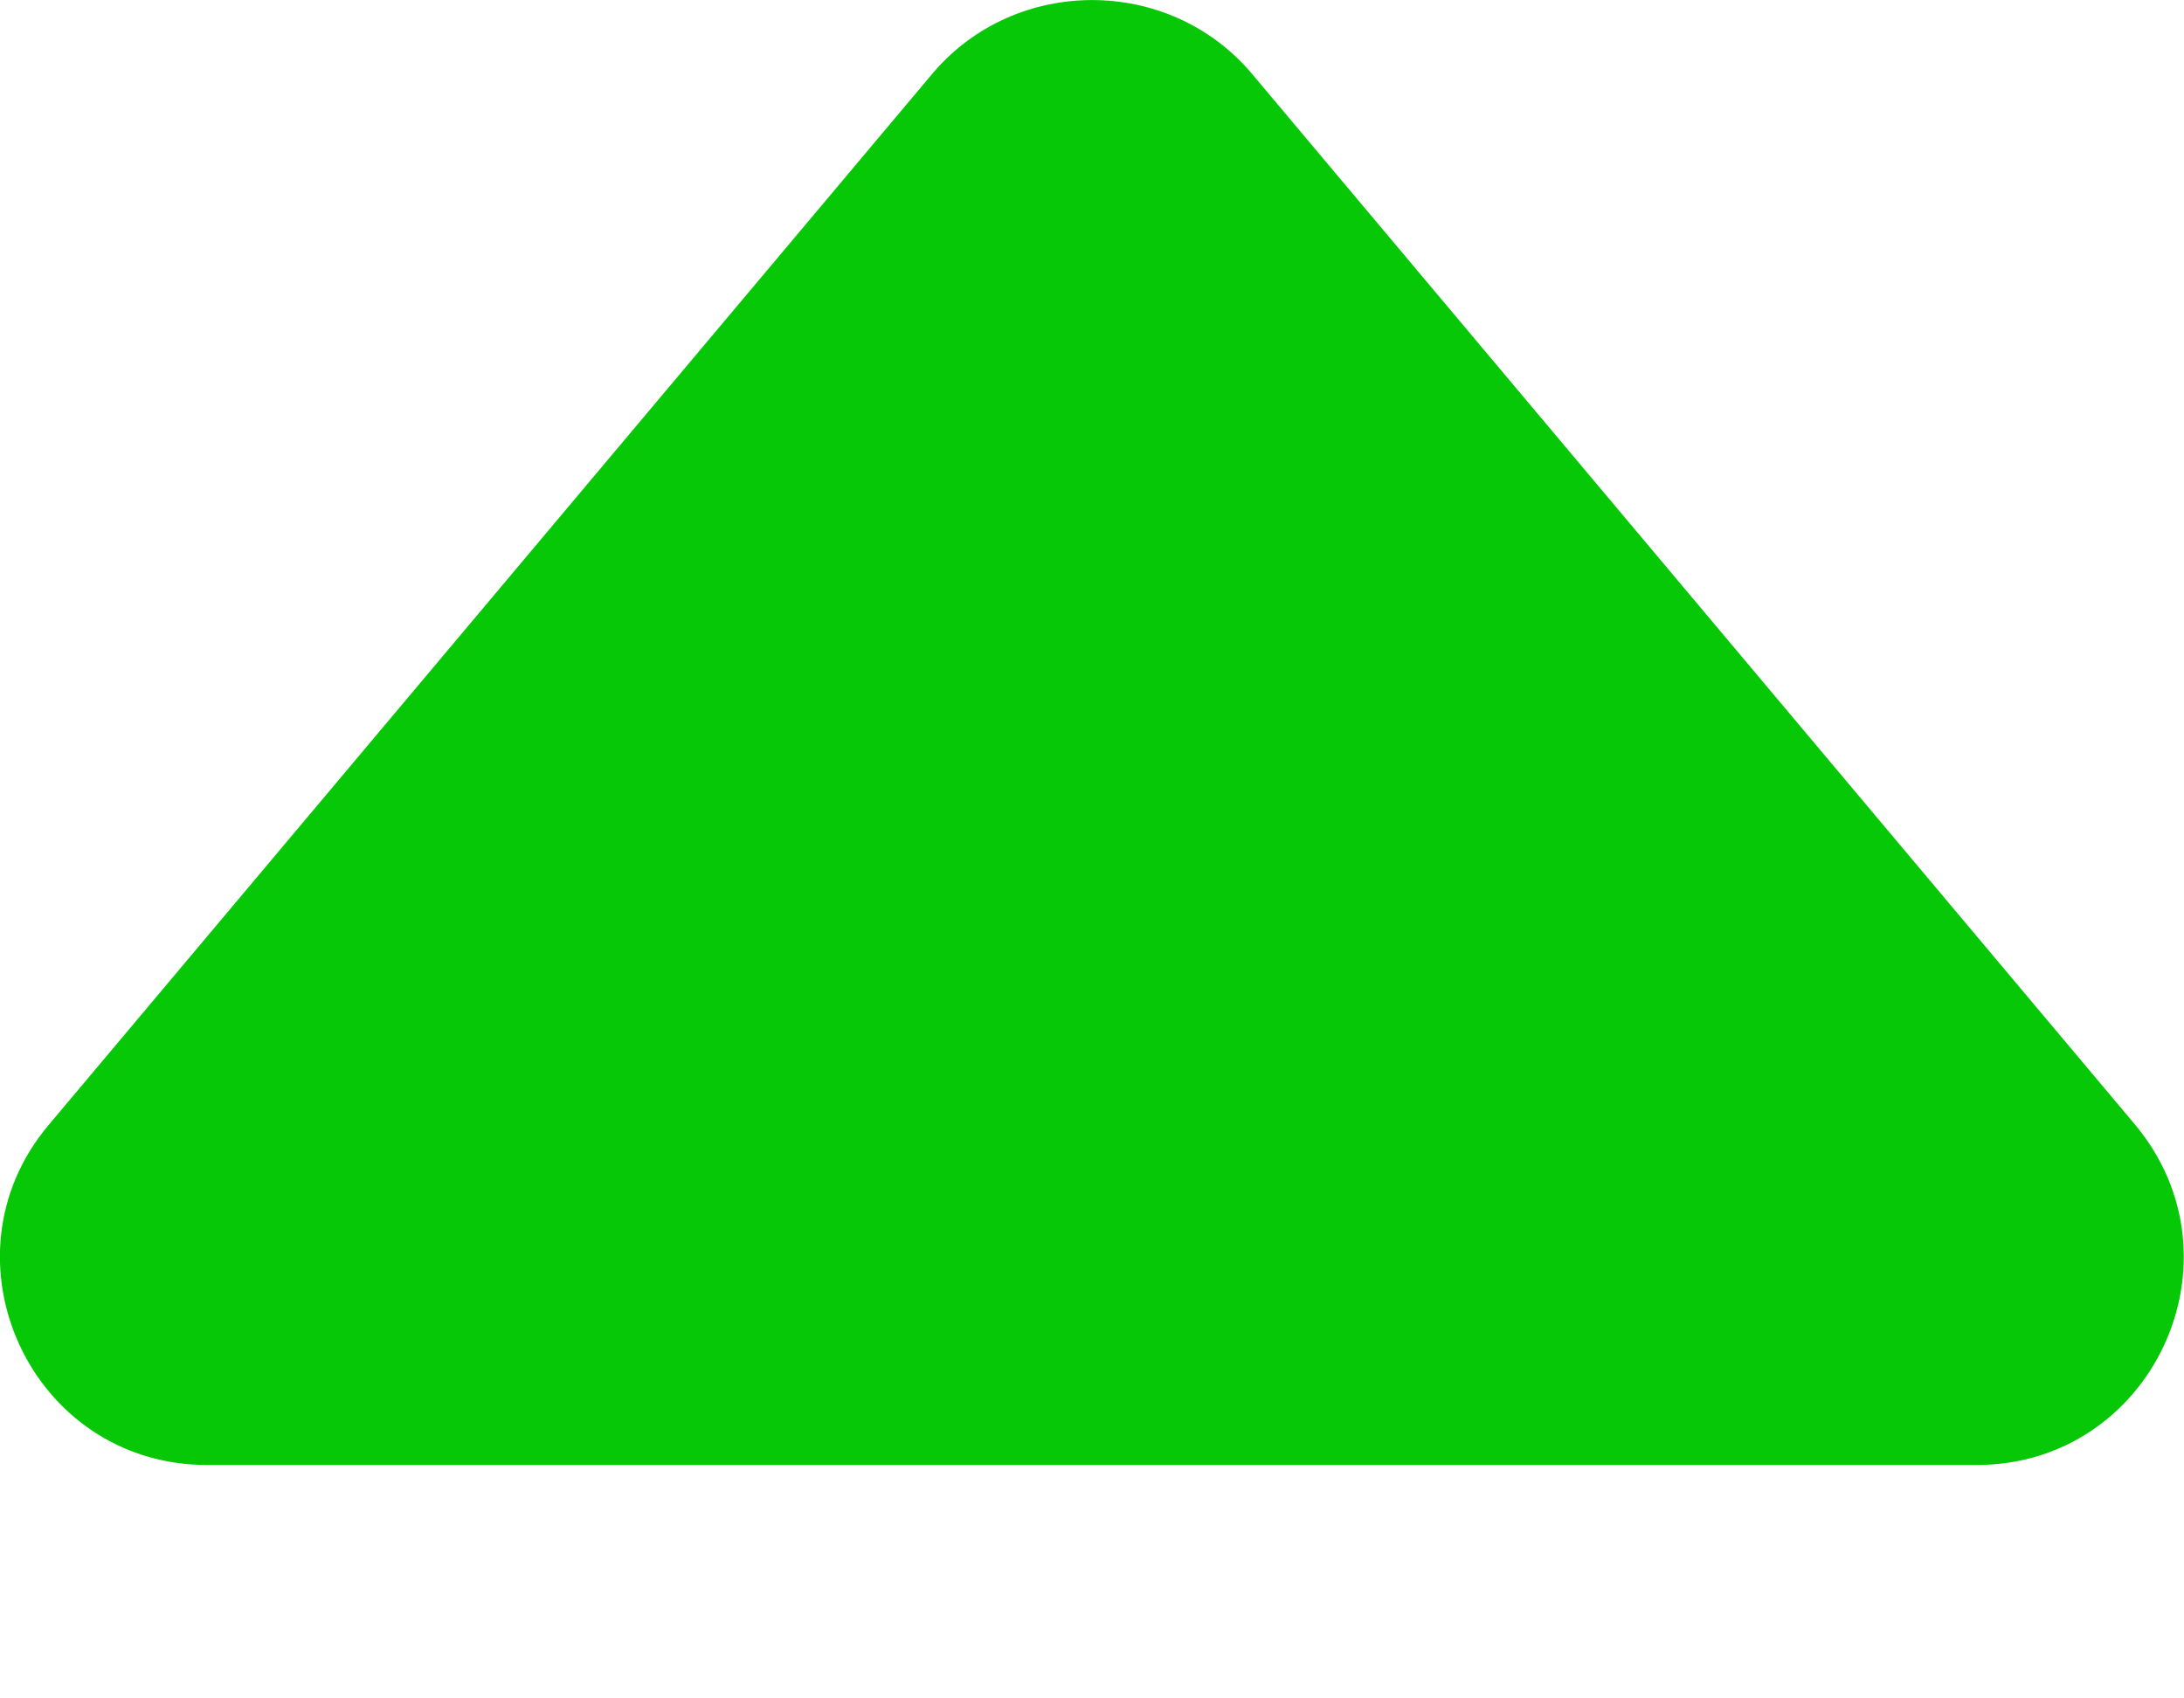 <svg width="9" height="7" viewBox="0 0 9 7" fill="none" xmlns="http://www.w3.org/2000/svg">
<path d="M3.847 0.298L0.201 4.636C-0.263 5.185 0.125 6.038 0.854 6.038H8.146C8.866 6.038 9.264 5.195 8.799 4.636L5.154 0.298C4.813 -0.099 4.188 -0.099 3.847 0.298Z" fill="#07C806"/>
</svg>
